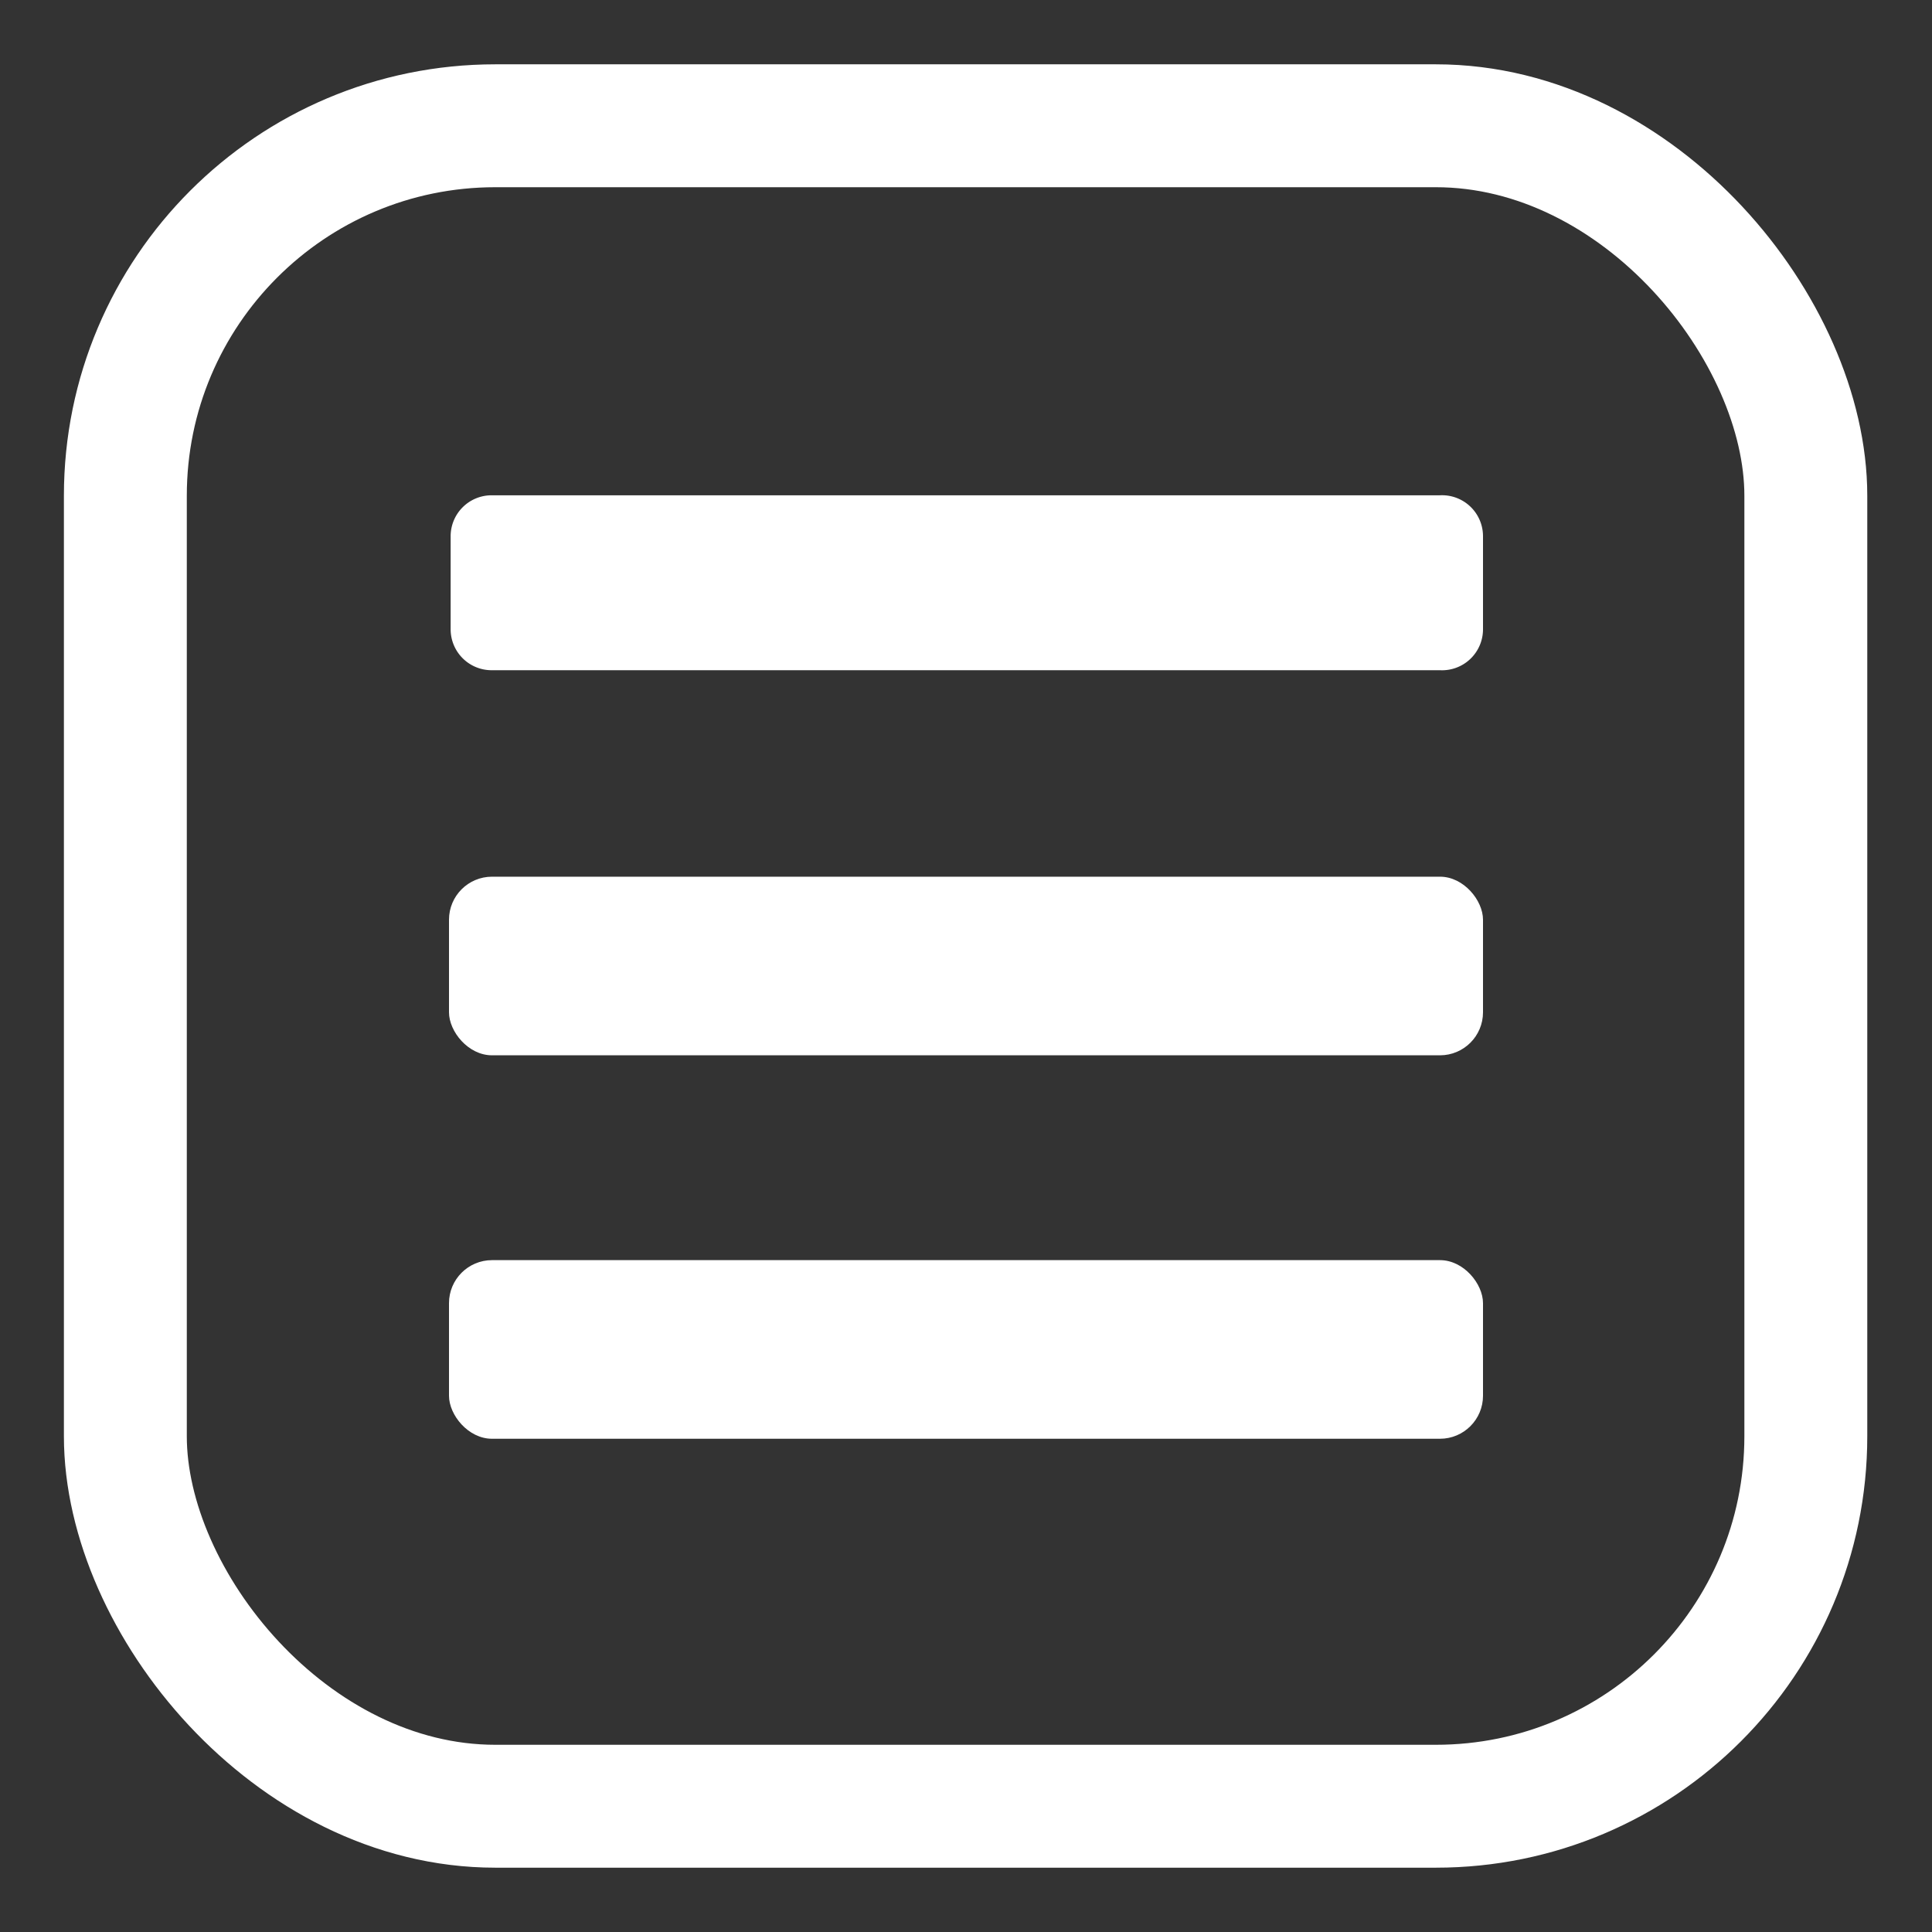 <svg id="Laag_1" data-name="Laag 1" xmlns="http://www.w3.org/2000/svg" viewBox="0 0 47.16 47.16"><rect x="0" y="0" width="47.16" height="47.16" fill="#333333" stroke="none"/><defs><style>.cls-1{fill:none;stroke:#fff;stroke-miterlimit:10;stroke-width:3px;}.cls-2{fill:#fff;}</style></defs><title>Koen logos</title><rect class="cls-1" x="3.06" y="3.07" width="41.02" height="41.02" rx="9.03"/><path class="cls-2" d="M36.2,13.09v2.27a1,1,0,0,1-1.05,1H12a1,1,0,0,1-1-1V13.09a1,1,0,0,1,1-1H35.15A1,1,0,0,1,36.2,13.09Z"/><rect class="cls-2" x="10.96" y="21.4" width="25.24" height="4.36" rx="1.05"/><rect class="cls-2" x="10.96" y="30.76" width="25.24" height="4.36" rx="1.05"/></svg>